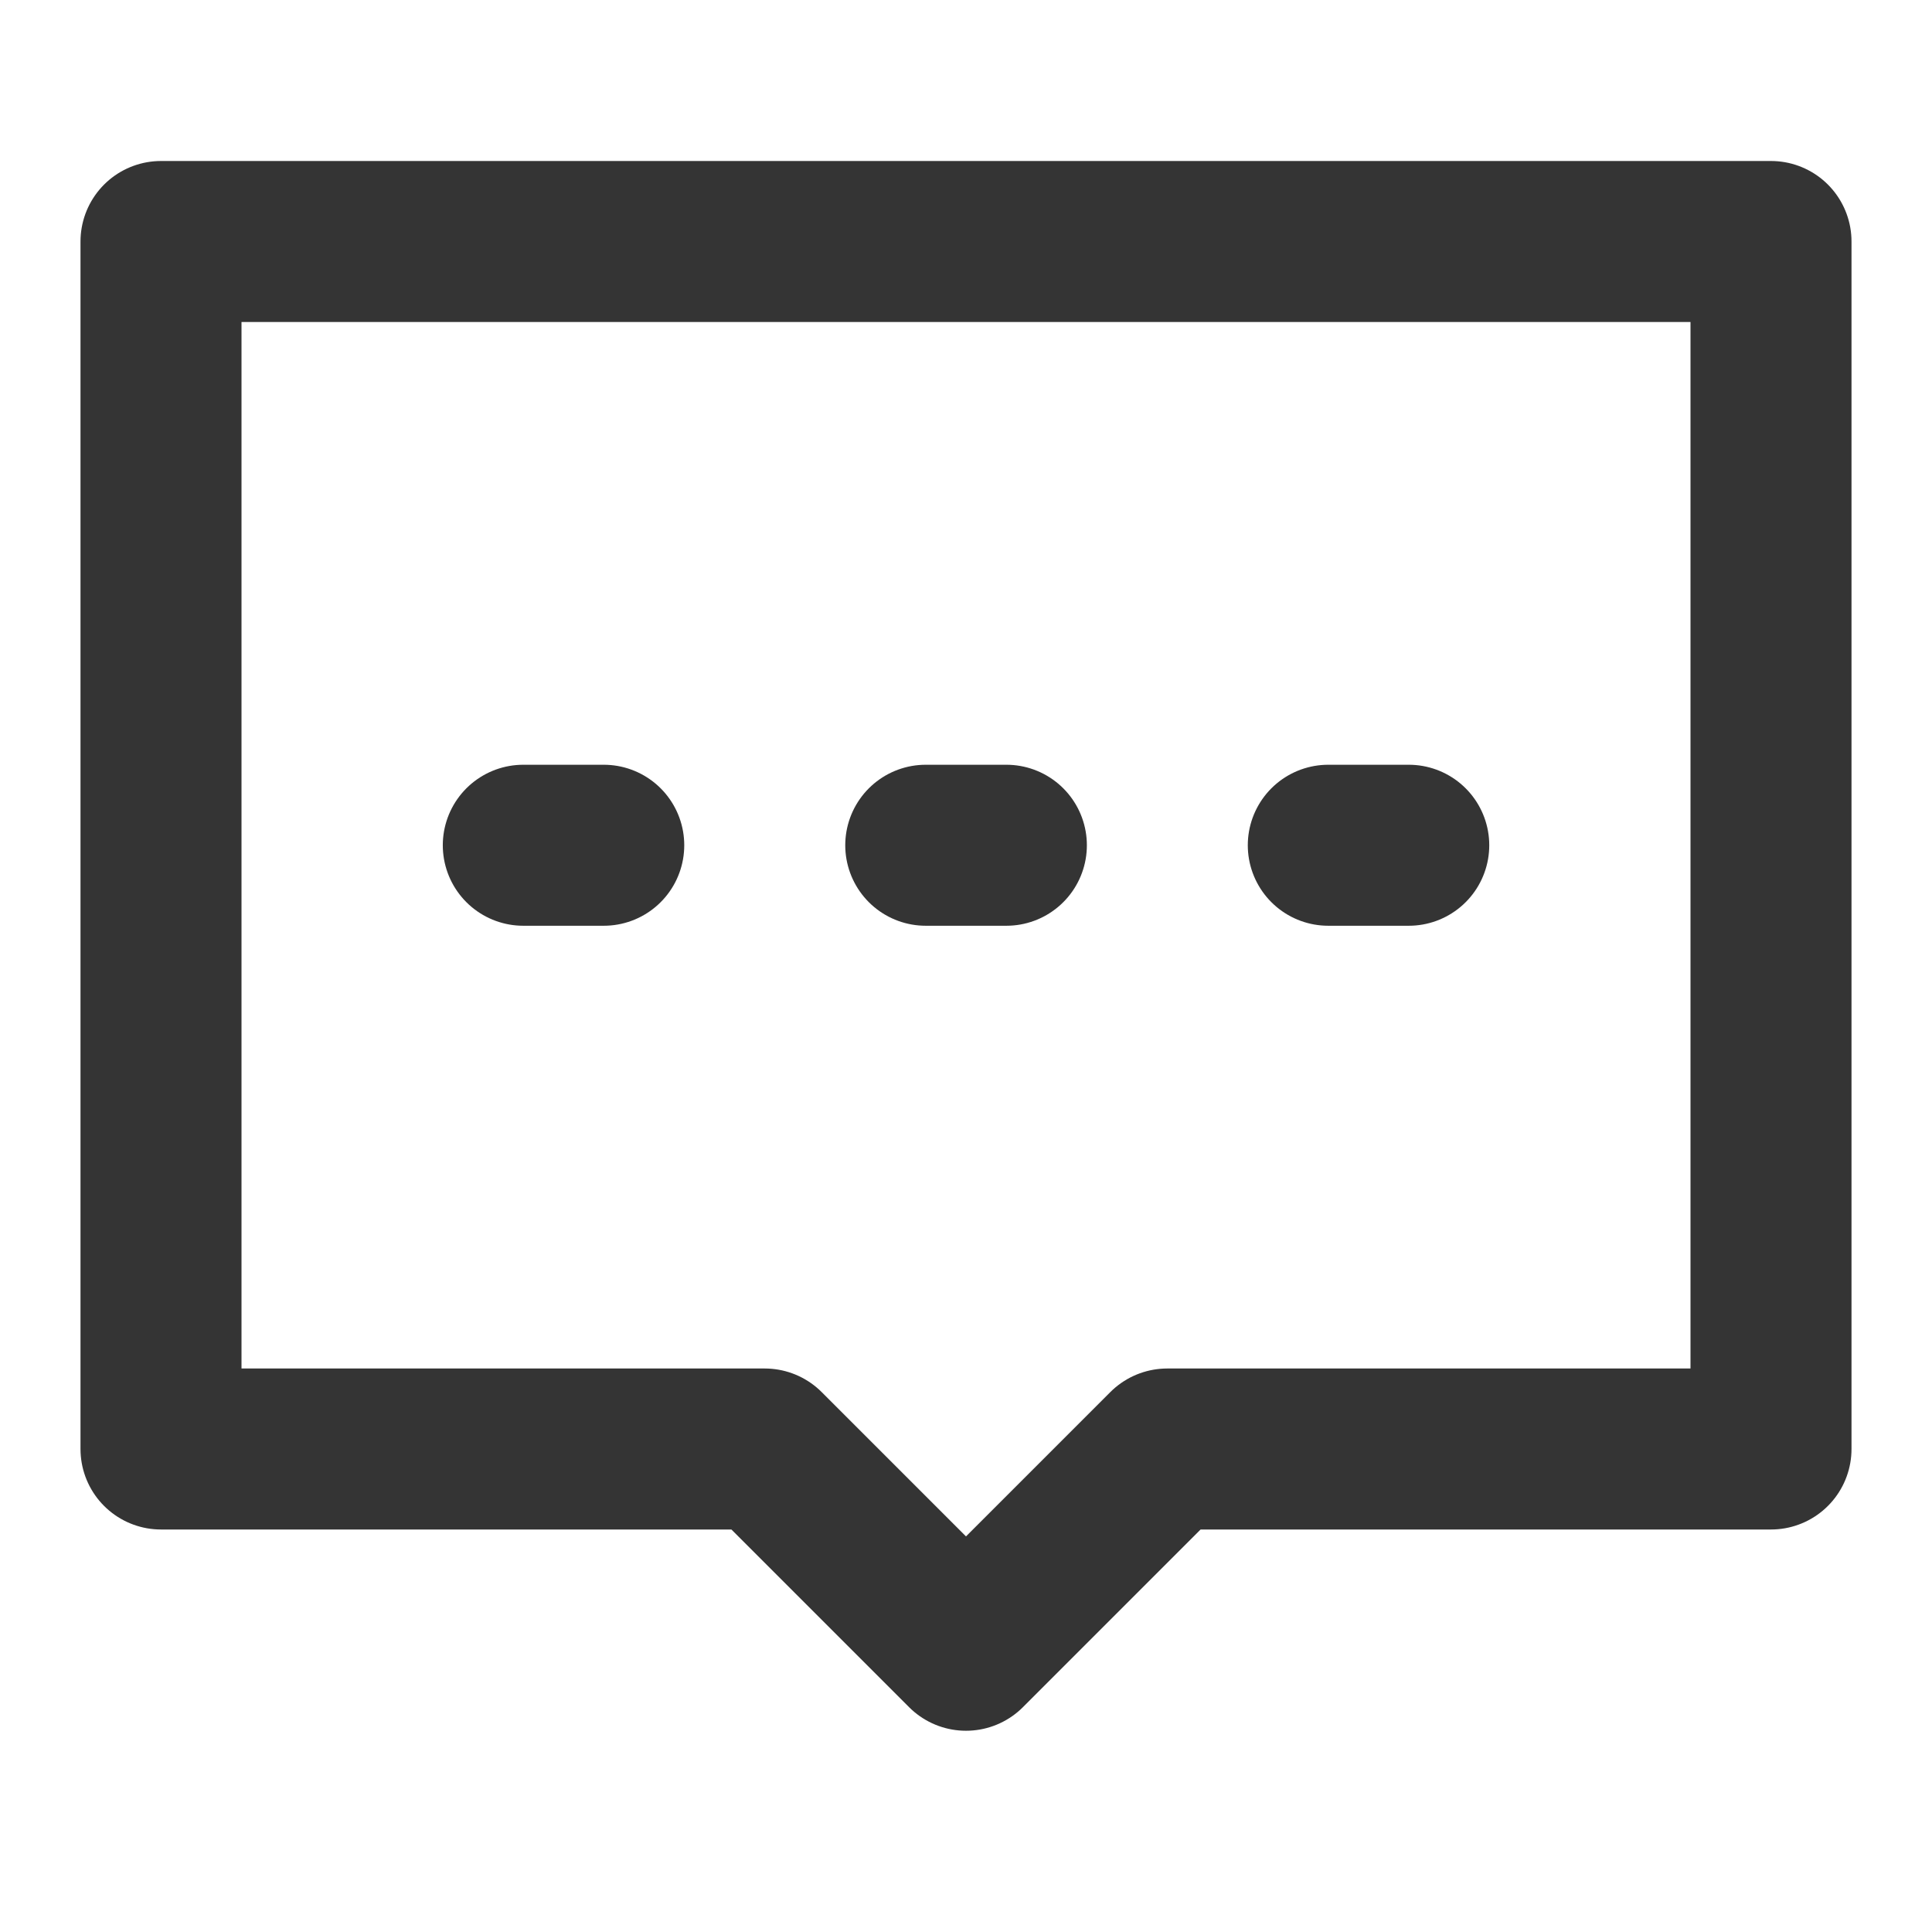 <?xml version="1.0" encoding="UTF-8"?><svg width="16" height="16" viewBox="0 0 48 48" fill="none" xmlns="http://www.w3.org/2000/svg"><path d="M4 6H44V36H29L24 41L19 36H4V6Z" fill="none" stroke="#343434" stroke-width="4" stroke-linecap="round" stroke-linejoin="round"/><path d="M23 21H25.003" stroke="#343434" stroke-width="4" stroke-linecap="round"/><path d="M33.001 21H35" stroke="#343434" stroke-width="4" stroke-linecap="round"/><path d="M13.001 21H15" stroke="#343434" stroke-width="4" stroke-linecap="round"/></svg>